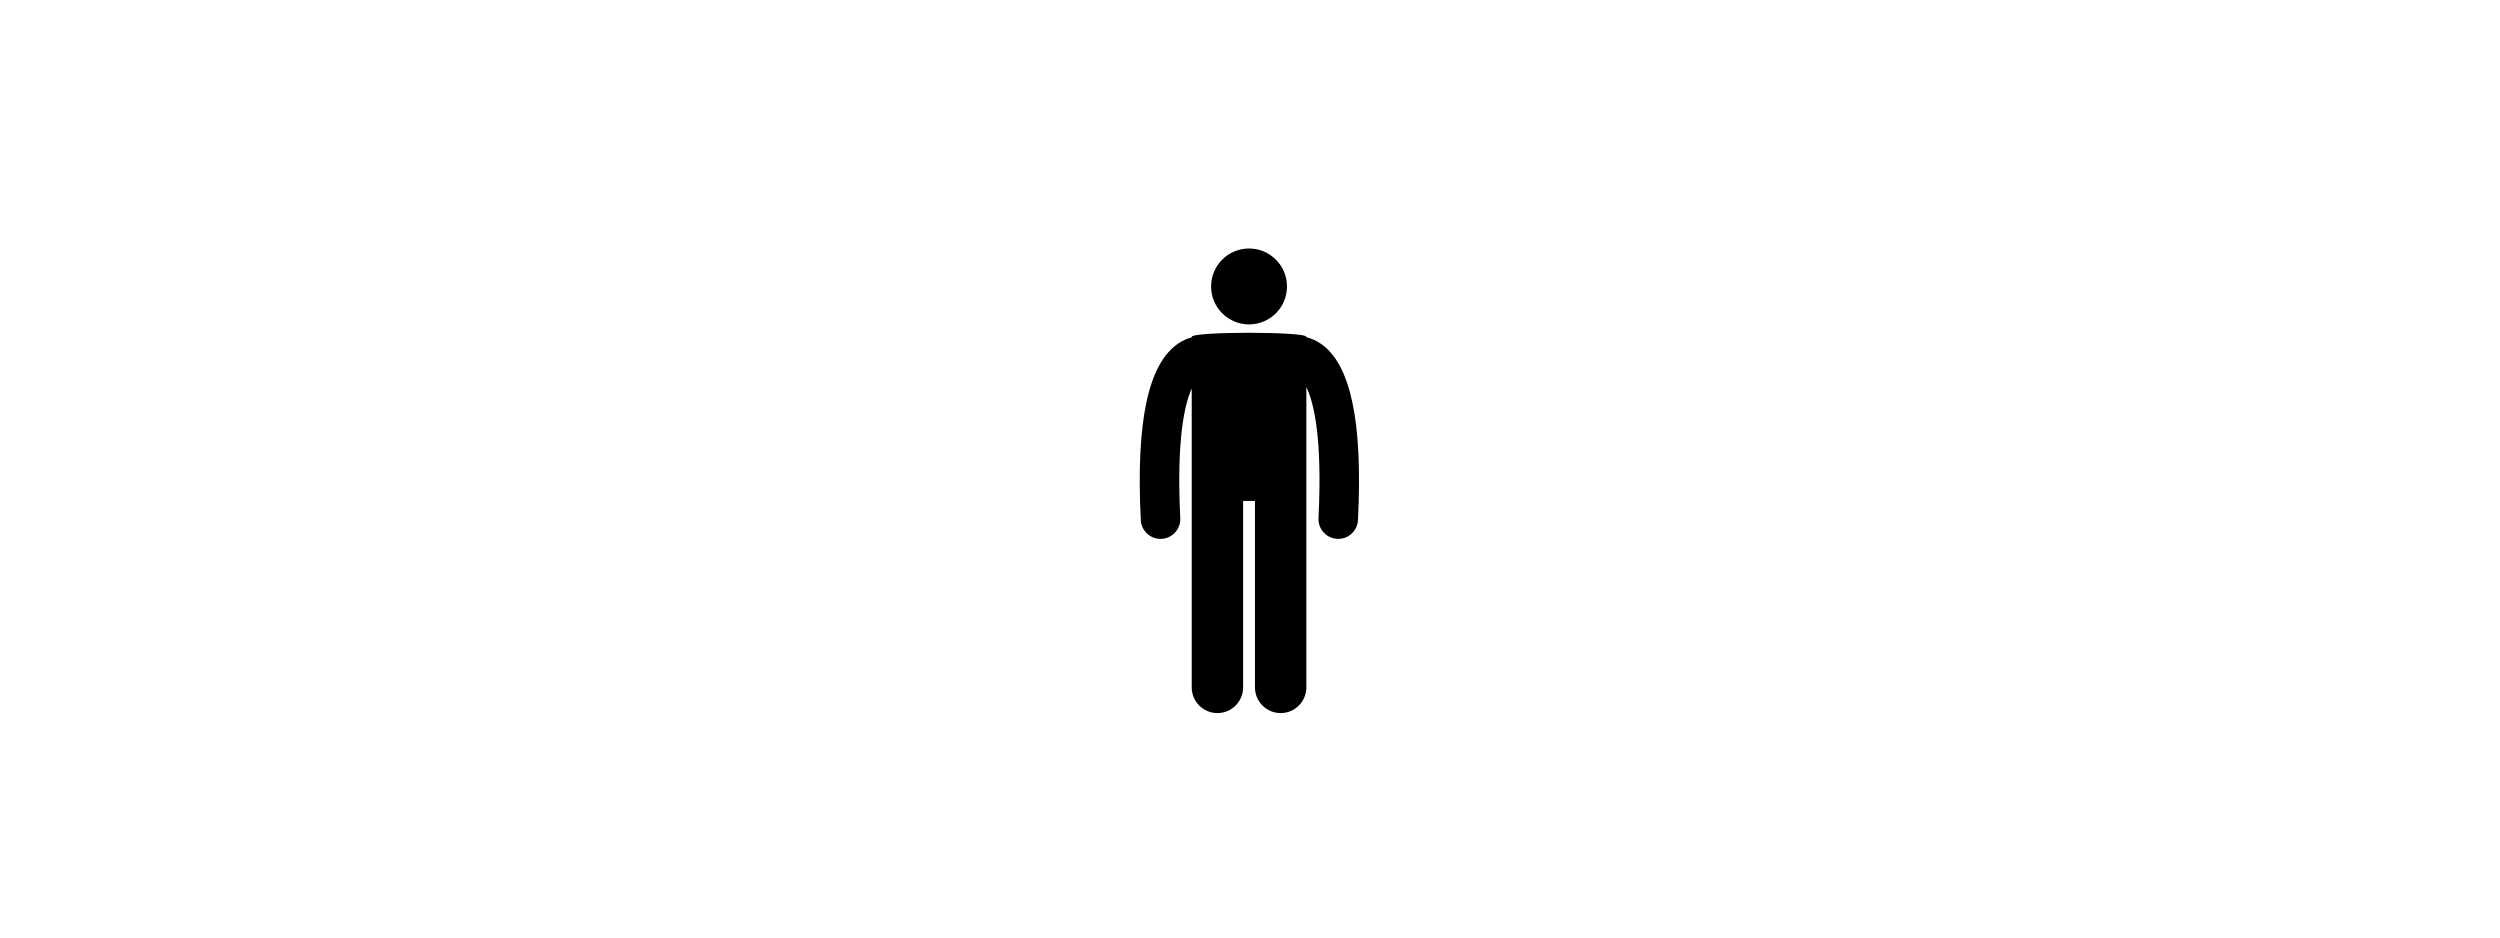 <?xml version="1.0" encoding="utf-8"?>
<!-- Generator: Adobe Illustrator 16.0.0, SVG Export Plug-In . SVG Version: 6.00 Build 0)  -->
<!DOCTYPE svg PUBLIC "-//W3C//DTD SVG 1.1//EN" "http://www.w3.org/Graphics/SVG/1.1/DTD/svg11.dtd">
<svg version="1.1" id="Layer_1" xmlns="http://www.w3.org/2000/svg" xmlns:xlink="http://www.w3.org/1999/xlink" x="0px" y="0px"
	 width="1440px" height="540px" viewBox="0 0 1440 540" enable-background="new 0 0 1440 540" xml:space="preserve">
<g>
	<circle cx="719.446" cy="164.996" r="21.859"/>
	<path d="M760.689,197.913c-2.727-1.852-5.518-3.028-8.227-3.697v-0.175c0-3.143-66.033-3.143-66.033,0v0.284
		c-2.583,0.684-5.233,1.828-7.827,3.588c-17.302,11.749-24.336,45.004-21.504,101.669c0.304,6.086,5.335,10.818,11.362,10.816
		c0.192,0,0.385-0.004,0.579-0.015c6.278-0.313,11.115-5.658,10.802-11.939c-2.248-44.95,2.429-65.427,6.589-74.641v1.738v55.027
		v7.969v107.4c0,8.175,6.625,14.802,14.801,14.802c8.174,0,14.8-6.627,14.8-14.802v-107.4h6.831v107.4
		c0,8.175,6.627,14.802,14.801,14.802s14.801-6.627,14.801-14.802v-107.4v-7.969v-55.027v-2.936l0.022,0.387
		c4.248,8.8,9.282,29.135,6.967,75.453c-0.313,6.281,4.522,11.626,10.802,11.939c0.194,0.011,0.387,0.015,0.578,0.015
		c6.027,0.002,11.058-4.73,11.361-10.816C785.027,242.917,777.992,209.662,760.689,197.913z"/>
</g>
</svg>
